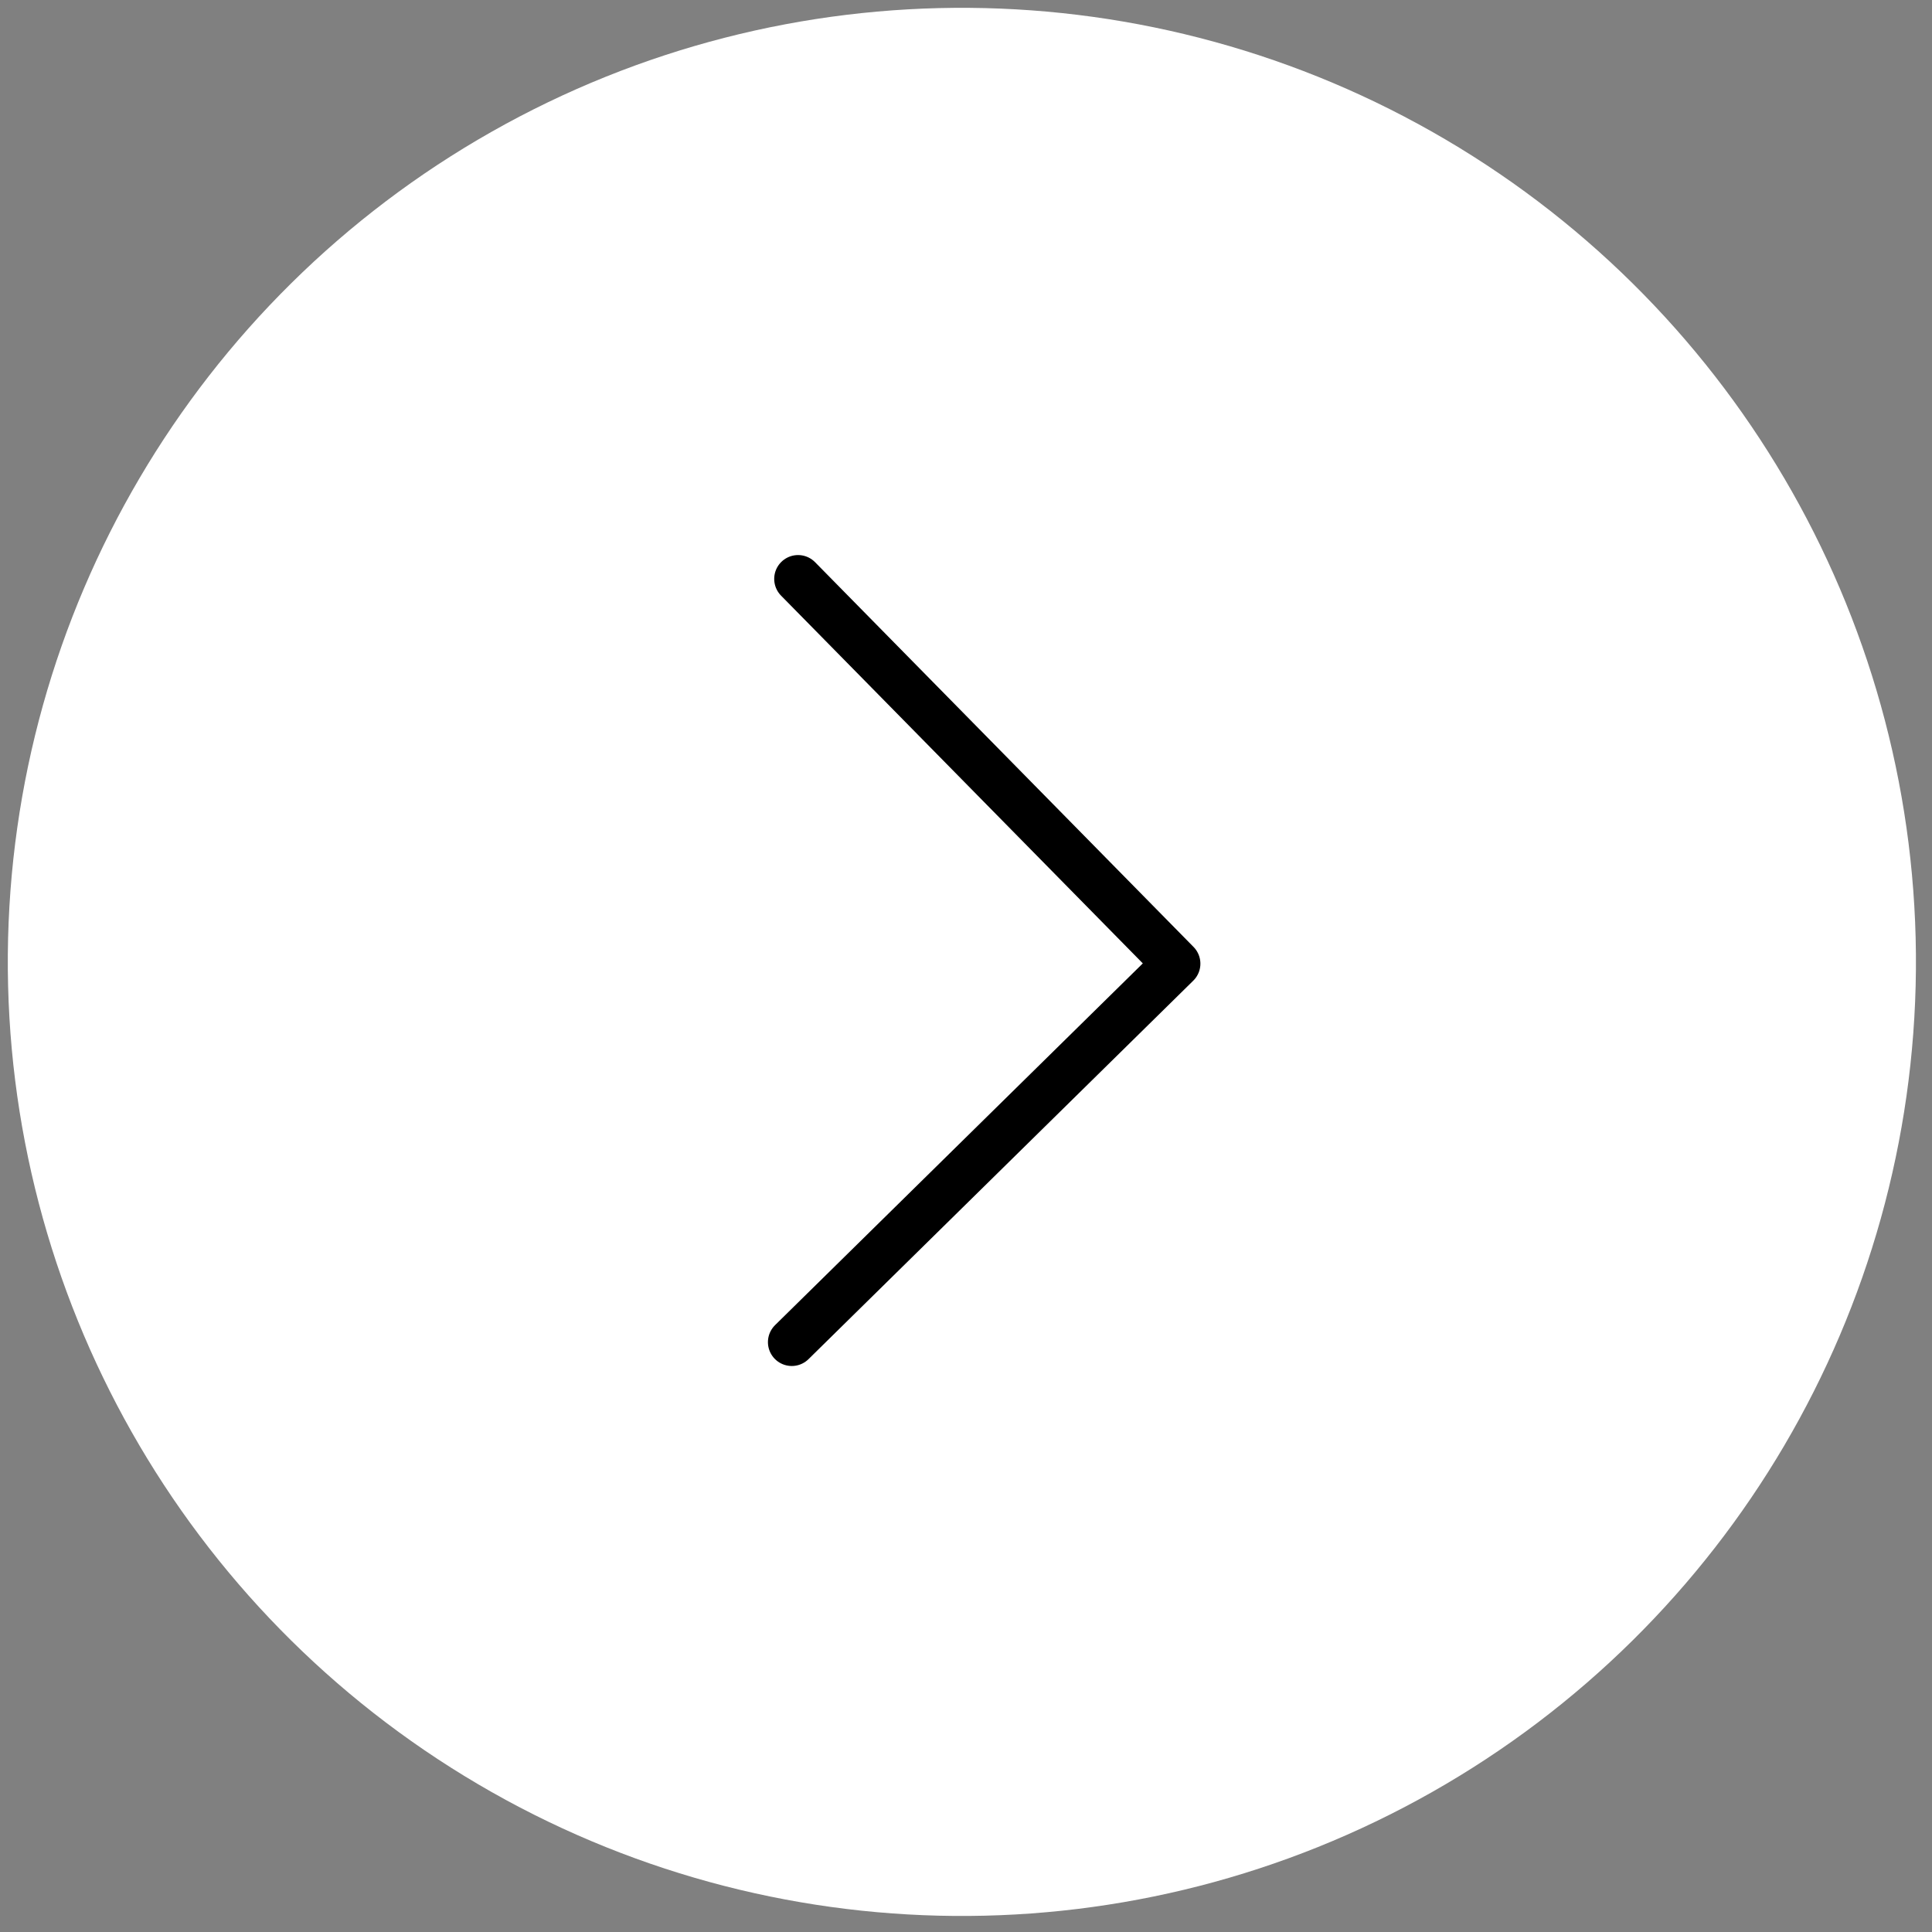 <svg width="81" height="81" viewBox="0 0 81 81" fill="none" xmlns="http://www.w3.org/2000/svg">
<rect x="0" y="0" width="81" height="81" fill="#808080" stroke="none"/>
<circle cx="40.327" cy="40.328" r="40" transform="rotate(-179.529 40.327 40.328)" fill="white"/>
<path d="M33.459 24.271L49.327 40.402L33.196 56.27" fill="white"/>
<path d="M33.459 24.271L49.327 40.402L33.196 56.27" stroke="black" stroke-width="2" stroke-linecap="round" stroke-linejoin="round"/>
</svg>
